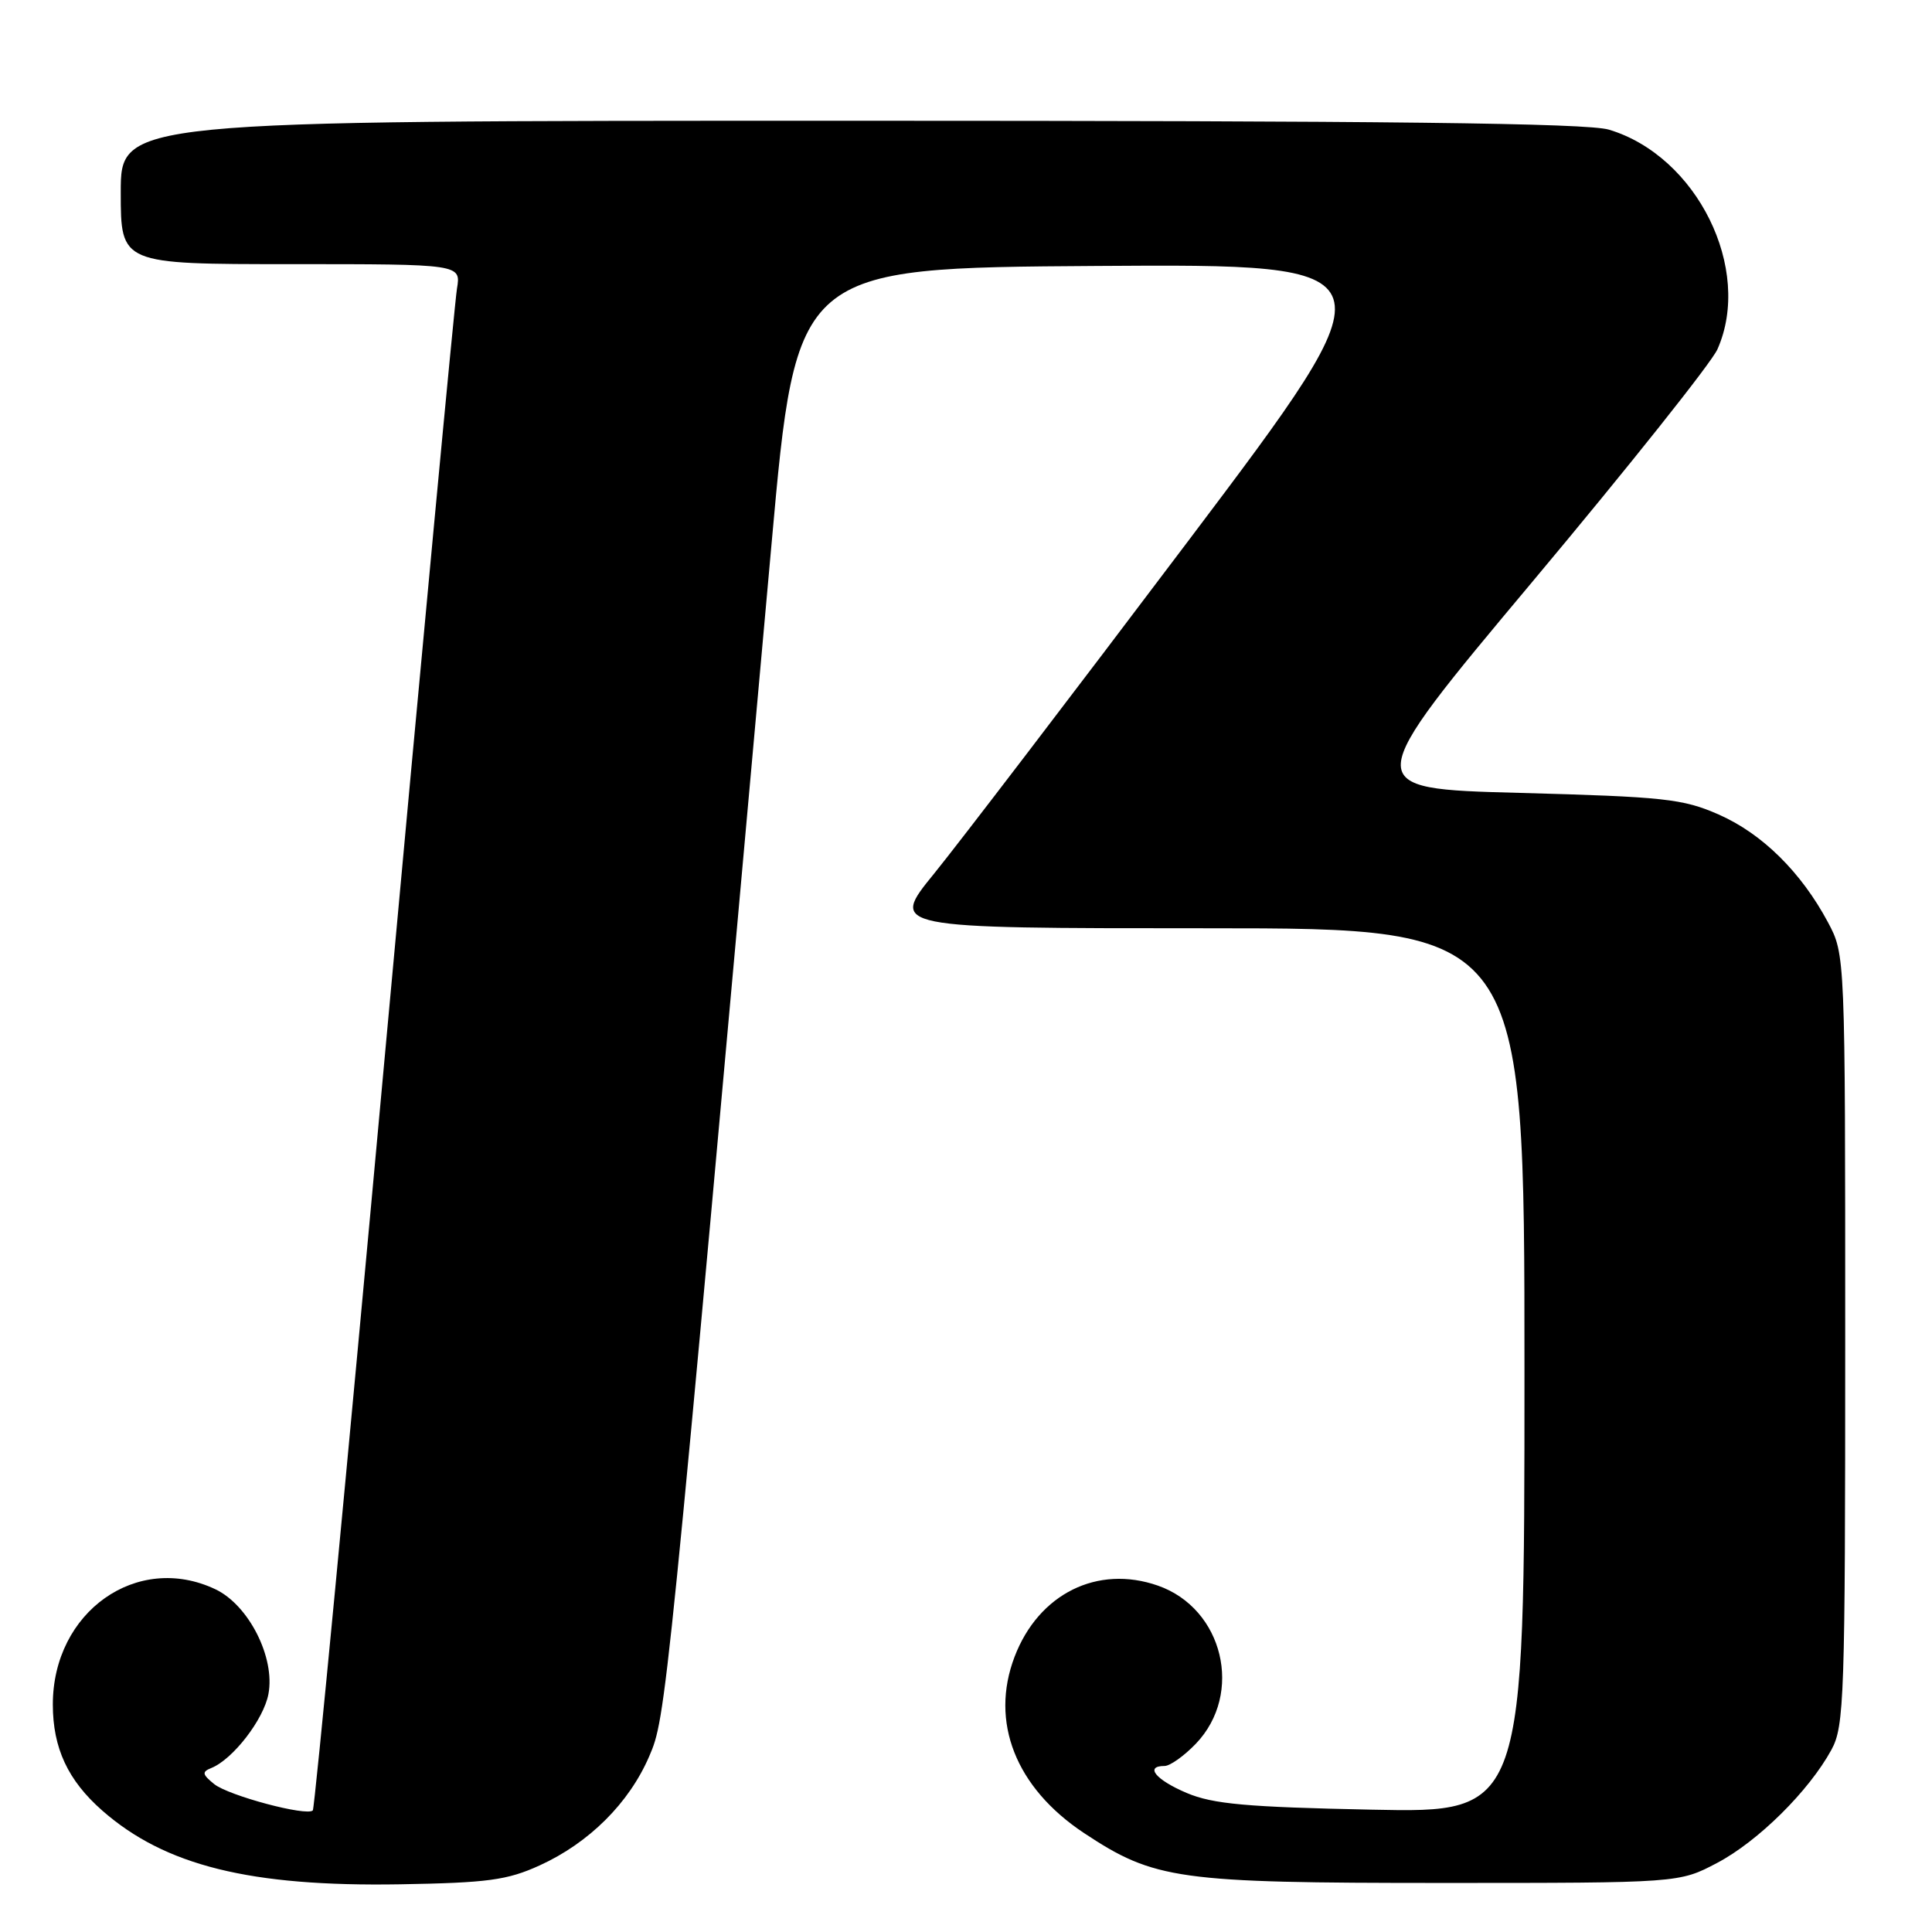 <?xml version="1.0" encoding="UTF-8" standalone="no"?>
<!DOCTYPE svg PUBLIC "-//W3C//DTD SVG 1.1//EN" "http://www.w3.org/Graphics/SVG/1.1/DTD/svg11.dtd" >
<svg xmlns="http://www.w3.org/2000/svg" xmlns:xlink="http://www.w3.org/1999/xlink" version="1.1" viewBox="0 0 256 256">
 <g >
 <path fill="currentColor"
d=" M 71.50 247.18 C 78.05 244.20 83.36 238.91 86.02 232.73 C 88.25 227.55 88.26 227.40 102.24 72.00 C 105.52 35.50 105.52 35.50 145.32 35.24 C 185.12 34.98 185.12 34.98 157.40 71.74 C 142.15 91.96 127.02 111.76 123.78 115.75 C 117.87 123.00 117.87 123.00 159.94 123.00 C 202.00 123.00 202.00 123.00 202.00 181.60 C 202.00 240.21 202.00 240.21 181.75 239.79 C 165.18 239.45 160.73 239.05 157.25 237.58 C 153.14 235.84 151.63 234.00 154.31 234.00 C 155.04 234.00 156.90 232.67 158.46 231.05 C 164.81 224.41 162.10 213.13 153.42 210.10 C 145.42 207.31 137.63 211.18 134.44 219.52 C 131.14 228.16 134.58 236.88 143.64 242.89 C 152.98 249.07 156.04 249.50 191.00 249.50 C 222.50 249.50 222.50 249.50 227.54 246.84 C 232.96 243.98 239.70 237.31 242.67 231.86 C 244.38 228.73 244.50 225.08 244.50 177.50 C 244.50 126.50 244.50 126.50 242.21 122.20 C 238.66 115.56 233.49 110.46 227.74 107.93 C 222.98 105.84 220.55 105.58 201.29 105.06 C 180.09 104.50 180.09 104.50 203.12 77.00 C 215.78 61.88 226.79 48.05 227.57 46.28 C 232.28 35.68 224.86 20.67 213.19 17.18 C 210.30 16.31 183.81 16.00 112.63 16.00 C 16.00 16.00 16.00 16.00 16.00 25.50 C 16.00 35.00 16.00 35.00 38.55 35.00 C 61.09 35.00 61.09 35.00 60.55 38.25 C 60.25 40.04 55.93 86.04 50.94 140.48 C 45.96 194.91 41.69 239.65 41.45 239.89 C 40.64 240.70 30.28 237.93 28.38 236.40 C 26.79 235.11 26.73 234.78 28.00 234.27 C 30.86 233.12 34.94 227.84 35.57 224.46 C 36.48 219.63 32.96 212.69 28.55 210.59 C 18.17 205.66 7.00 213.57 7.00 225.85 C 7.00 231.63 9.00 235.91 13.55 239.91 C 21.88 247.22 33.14 250.01 53.00 249.68 C 64.61 249.48 67.20 249.14 71.50 247.18 Z "/>
</g>
</svg>